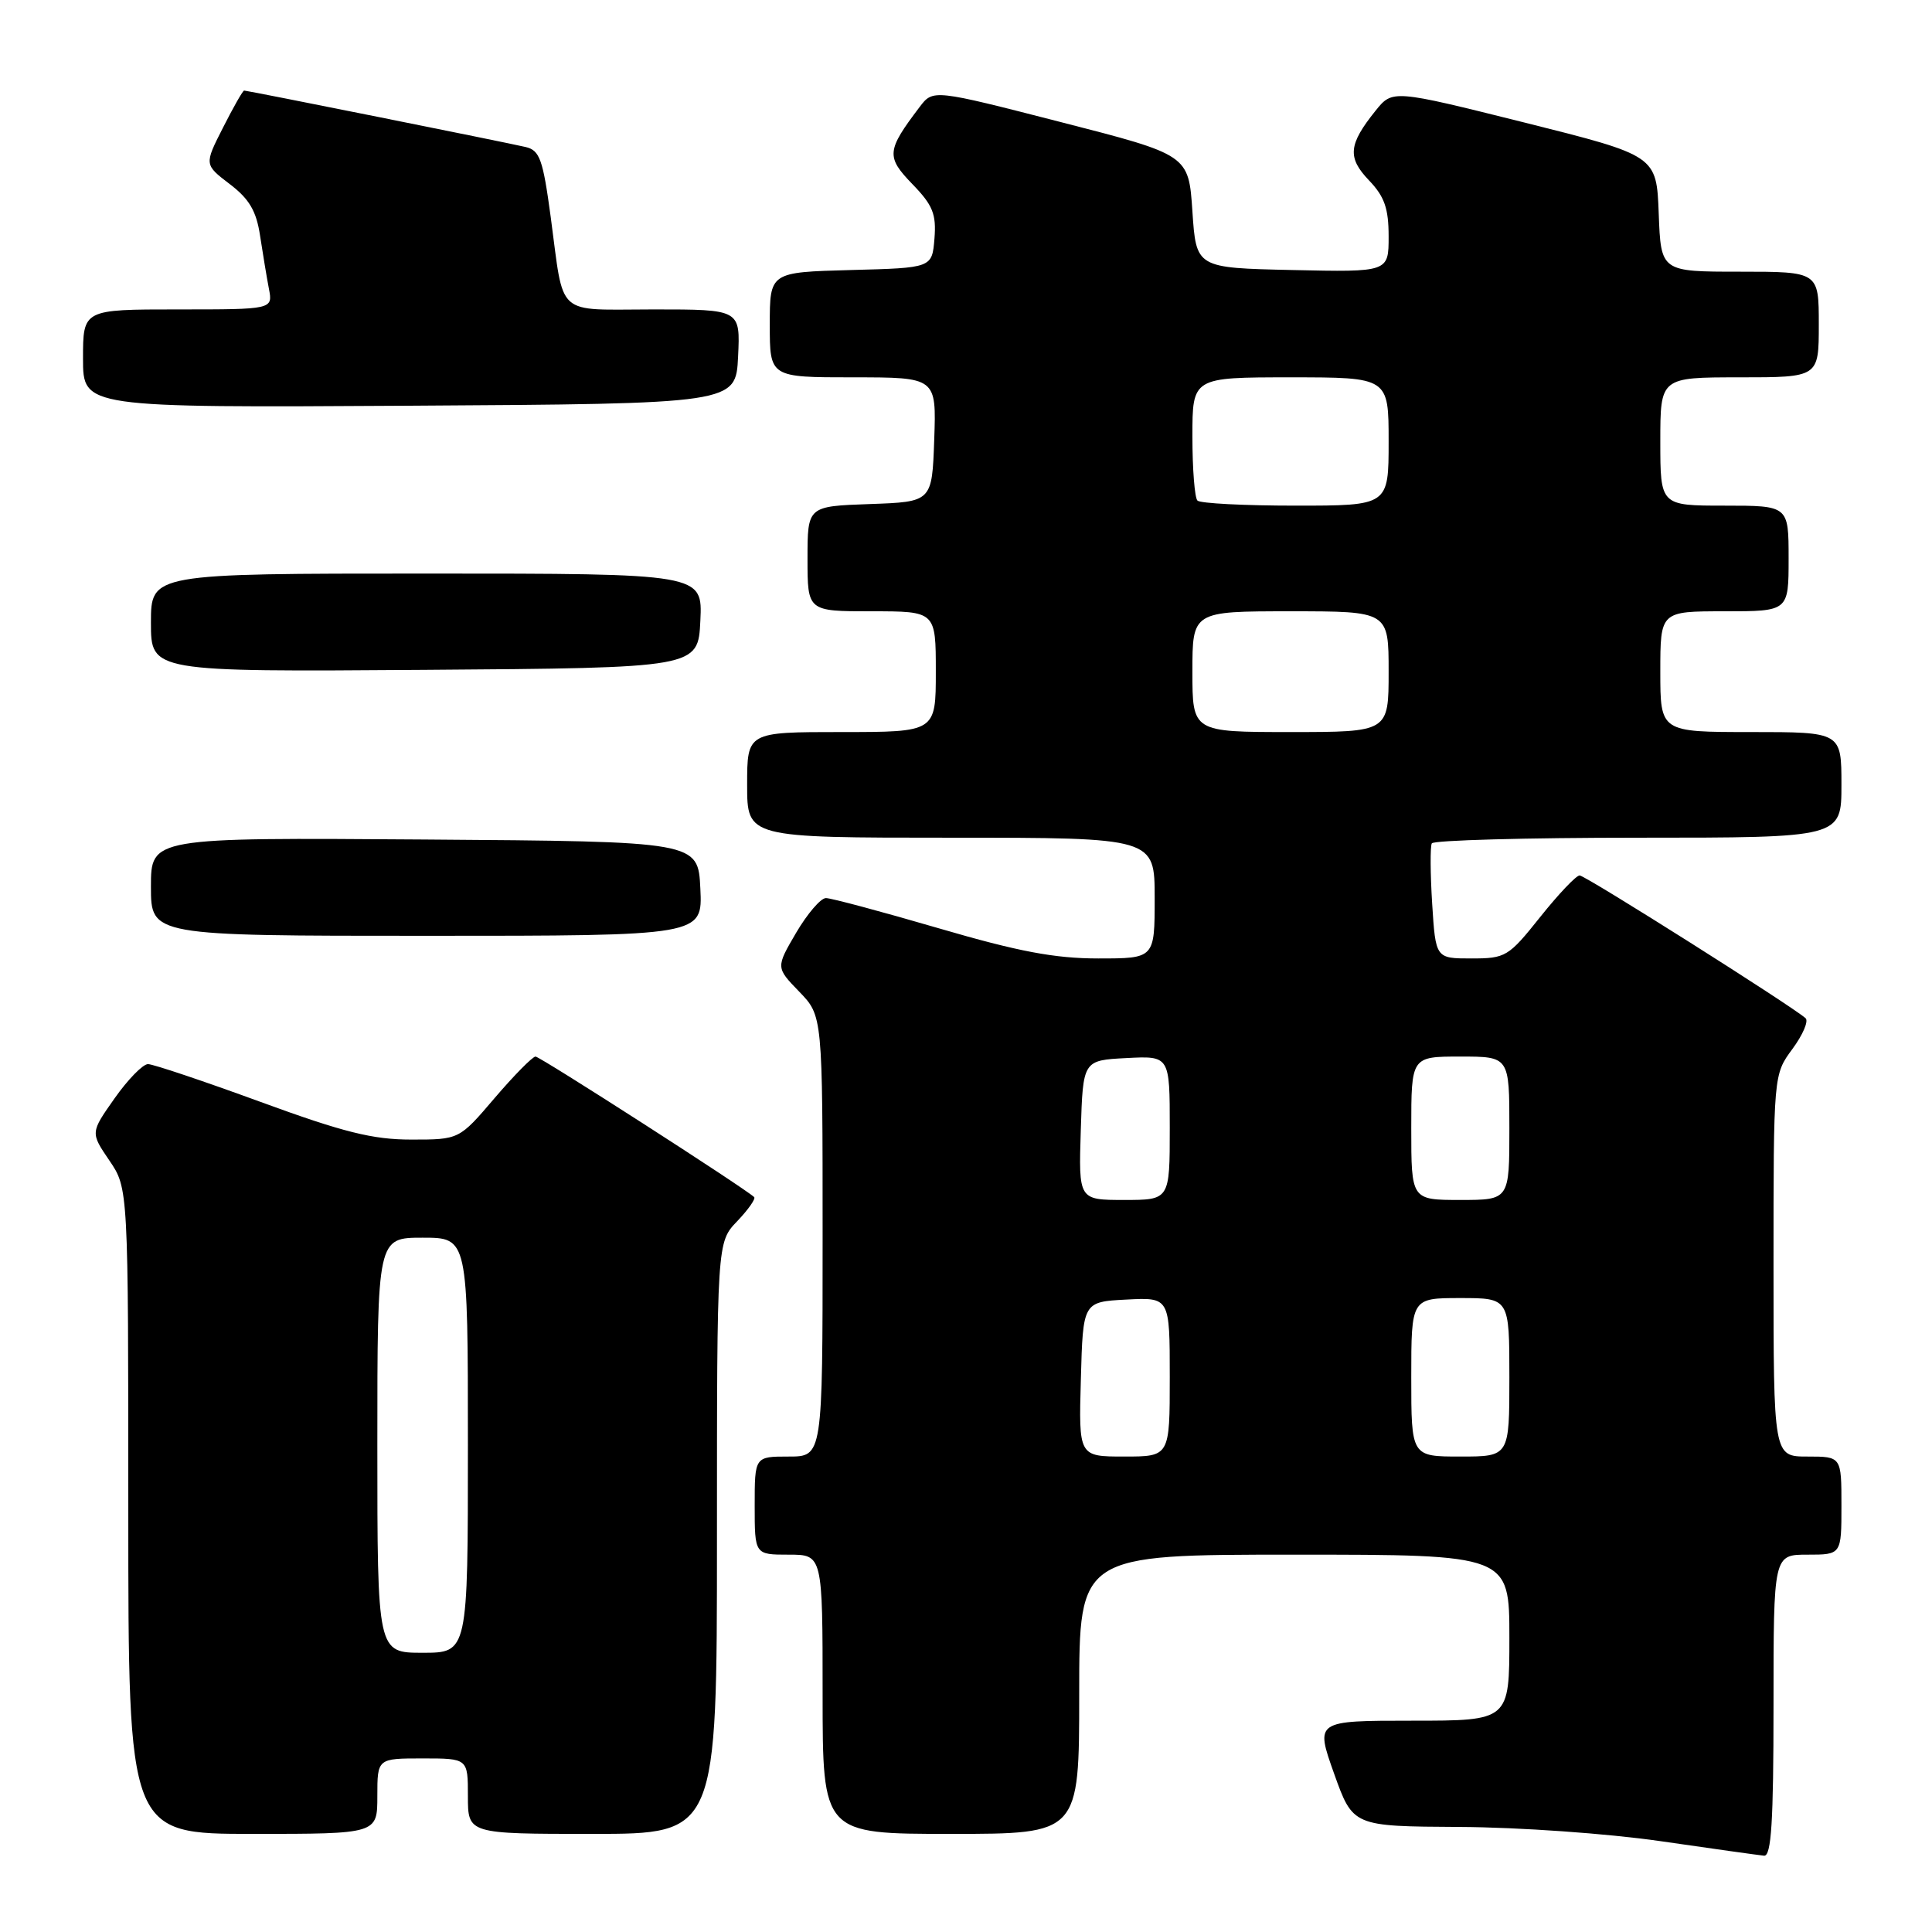 <?xml version="1.0" encoding="UTF-8" standalone="no"?>
<!DOCTYPE svg PUBLIC "-//W3C//DTD SVG 1.1//EN" "http://www.w3.org/Graphics/SVG/1.1/DTD/svg11.dtd" >
<svg xmlns="http://www.w3.org/2000/svg" xmlns:xlink="http://www.w3.org/1999/xlink" version="1.1" viewBox="0 0 256 256">
 <g >
 <path fill="currentColor"
d=" M 235.00 226.00 C 235.00 206.00 235.00 206.00 239.50 206.00 C 244.00 206.00 244.00 206.00 244.00 199.50 C 244.00 193.00 244.00 193.00 239.50 193.00 C 235.00 193.00 235.00 193.00 235.00 167.69 C 235.00 142.39 235.00 142.39 237.50 139.00 C 238.88 137.13 239.67 135.30 239.25 134.92 C 237.50 133.34 210.07 116.00 209.31 116.00 C 208.85 116.00 206.50 118.48 204.09 121.50 C 199.88 126.78 199.51 127.00 194.96 127.00 C 190.23 127.00 190.23 127.00 189.77 119.75 C 189.52 115.76 189.50 112.16 189.72 111.75 C 189.94 111.34 202.24 111.00 217.06 111.00 C 244.00 111.00 244.00 111.00 244.00 104.00 C 244.00 97.00 244.00 97.00 232.00 97.00 C 220.00 97.00 220.00 97.00 220.00 89.00 C 220.00 81.00 220.00 81.00 228.50 81.00 C 237.00 81.00 237.00 81.00 237.00 74.00 C 237.00 67.00 237.00 67.00 228.50 67.00 C 220.00 67.00 220.00 67.00 220.00 58.50 C 220.00 50.00 220.00 50.00 230.50 50.00 C 241.00 50.00 241.00 50.00 241.00 43.00 C 241.00 36.00 241.00 36.00 230.54 36.00 C 220.08 36.00 220.08 36.00 219.79 28.31 C 219.50 20.62 219.50 20.62 202.01 16.24 C 184.52 11.87 184.52 11.87 182.26 14.68 C 178.67 19.15 178.51 20.88 181.40 23.90 C 183.45 26.04 184.00 27.61 184.00 31.33 C 184.00 36.06 184.00 36.06 171.25 35.78 C 158.50 35.50 158.50 35.50 158.00 28.01 C 157.50 20.52 157.50 20.52 140.57 16.18 C 123.64 11.83 123.64 11.83 121.86 14.17 C 117.47 19.96 117.39 20.77 120.89 24.39 C 123.61 27.19 124.08 28.37 123.82 31.62 C 123.50 35.50 123.50 35.50 112.75 35.78 C 102.00 36.07 102.00 36.07 102.00 43.03 C 102.00 50.00 102.00 50.00 113.04 50.00 C 124.08 50.00 124.08 50.00 123.79 58.25 C 123.50 66.50 123.50 66.50 115.25 66.79 C 107.00 67.08 107.00 67.08 107.00 74.04 C 107.00 81.00 107.00 81.00 115.50 81.00 C 124.00 81.00 124.00 81.00 124.00 89.00 C 124.00 97.00 124.00 97.00 111.50 97.00 C 99.00 97.00 99.00 97.00 99.00 104.00 C 99.00 111.00 99.00 111.00 126.00 111.00 C 153.00 111.00 153.00 111.00 153.00 119.00 C 153.00 127.00 153.00 127.00 145.53 127.00 C 139.76 127.00 134.94 126.09 124.38 123.00 C 116.85 120.80 110.13 119.00 109.44 119.00 C 108.75 119.00 106.98 121.07 105.49 123.60 C 102.80 128.20 102.80 128.20 105.90 131.40 C 109.00 134.60 109.00 134.60 109.00 163.80 C 109.00 193.00 109.00 193.00 104.50 193.00 C 100.00 193.00 100.00 193.00 100.00 199.50 C 100.00 206.00 100.00 206.00 104.50 206.00 C 109.00 206.00 109.00 206.00 109.00 224.50 C 109.00 243.00 109.00 243.00 126.00 243.00 C 143.00 243.00 143.00 243.00 143.00 224.50 C 143.00 206.00 143.00 206.00 171.50 206.00 C 200.00 206.00 200.00 206.00 200.00 217.00 C 200.00 228.00 200.00 228.00 187.14 228.00 C 174.28 228.00 174.28 228.00 176.77 235.00 C 179.27 242.00 179.27 242.00 193.38 242.08 C 201.30 242.12 212.99 242.95 220.00 243.96 C 226.88 244.96 233.06 245.82 233.75 245.89 C 234.71 245.97 235.00 241.39 235.00 226.00 Z  M 50.00 238.00 C 50.00 233.00 50.00 233.00 56.00 233.00 C 62.00 233.00 62.00 233.00 62.00 238.00 C 62.00 243.00 62.00 243.00 78.50 243.00 C 95.00 243.00 95.00 243.00 95.00 203.80 C 95.00 164.61 95.00 164.61 97.68 161.82 C 99.15 160.28 100.16 158.84 99.93 158.62 C 98.62 157.39 71.56 140.00 70.96 140.00 C 70.57 140.00 68.13 142.47 65.54 145.50 C 60.85 151.00 60.85 151.00 54.51 151.00 C 49.39 151.00 45.53 150.04 34.50 146.00 C 26.98 143.25 20.28 141.00 19.61 141.00 C 18.93 141.00 16.94 143.04 15.18 145.54 C 11.98 150.08 11.98 150.08 14.49 153.77 C 17.00 157.46 17.00 157.46 17.00 200.23 C 17.00 243.00 17.00 243.00 33.50 243.00 C 50.00 243.00 50.00 243.00 50.00 238.00 Z  M 92.80 117.75 C 92.50 111.50 92.50 111.50 56.25 111.24 C 20.00 110.98 20.00 110.98 20.00 117.49 C 20.00 124.00 20.00 124.00 56.55 124.00 C 93.10 124.00 93.10 124.00 92.80 117.75 Z  M 92.80 82.25 C 93.10 76.00 93.10 76.00 56.55 76.00 C 20.00 76.00 20.00 76.00 20.00 82.51 C 20.00 89.02 20.00 89.02 56.25 88.76 C 92.50 88.50 92.50 88.50 92.80 82.25 Z  M 97.80 47.25 C 98.10 41.00 98.10 41.00 86.62 41.00 C 73.43 41.00 74.79 42.23 72.97 28.74 C 71.94 21.11 71.52 19.92 69.65 19.48 C 67.10 18.88 32.80 12.00 32.35 12.00 C 32.17 12.00 30.92 14.21 29.55 16.91 C 27.06 21.81 27.06 21.81 30.44 24.39 C 33.03 26.36 33.97 27.96 34.46 31.23 C 34.82 33.58 35.34 36.74 35.63 38.25 C 36.16 41.00 36.16 41.00 23.58 41.00 C 11.00 41.00 11.00 41.00 11.00 47.51 C 11.00 54.02 11.00 54.02 54.25 53.76 C 97.50 53.50 97.50 53.50 97.80 47.25 Z  M 143.22 182.75 C 143.50 172.50 143.50 172.50 149.25 172.20 C 155.00 171.90 155.00 171.90 155.00 182.45 C 155.00 193.00 155.00 193.00 148.97 193.00 C 142.93 193.00 142.93 193.00 143.22 182.75 Z  M 187.00 182.50 C 187.00 172.00 187.00 172.00 193.50 172.00 C 200.00 172.00 200.00 172.00 200.00 182.50 C 200.00 193.00 200.00 193.00 193.50 193.00 C 187.00 193.00 187.00 193.00 187.00 182.50 Z  M 143.21 149.75 C 143.50 140.50 143.50 140.50 149.25 140.20 C 155.00 139.90 155.00 139.90 155.00 149.45 C 155.00 159.00 155.00 159.00 148.96 159.00 C 142.92 159.00 142.92 159.00 143.21 149.75 Z  M 187.00 149.50 C 187.00 140.00 187.00 140.00 193.50 140.00 C 200.00 140.00 200.00 140.00 200.00 149.50 C 200.00 159.00 200.00 159.00 193.50 159.00 C 187.00 159.00 187.00 159.00 187.00 149.50 Z  M 158.00 89.00 C 158.00 81.00 158.00 81.00 171.00 81.00 C 184.00 81.00 184.00 81.00 184.00 89.00 C 184.00 97.00 184.00 97.00 171.00 97.00 C 158.00 97.00 158.00 97.00 158.00 89.00 Z  M 158.67 66.33 C 158.30 65.97 158.00 62.14 158.00 57.83 C 158.00 50.00 158.00 50.00 171.00 50.00 C 184.00 50.00 184.00 50.00 184.00 58.50 C 184.00 67.00 184.00 67.00 171.67 67.00 C 164.88 67.00 159.03 66.70 158.67 66.33 Z  M 50.00 191.50 C 50.00 164.00 50.00 164.00 56.00 164.00 C 62.00 164.00 62.00 164.00 62.00 191.50 C 62.00 219.00 62.00 219.00 56.00 219.00 C 50.00 219.00 50.00 219.00 50.00 191.50 Z "/>
</g>
</svg>